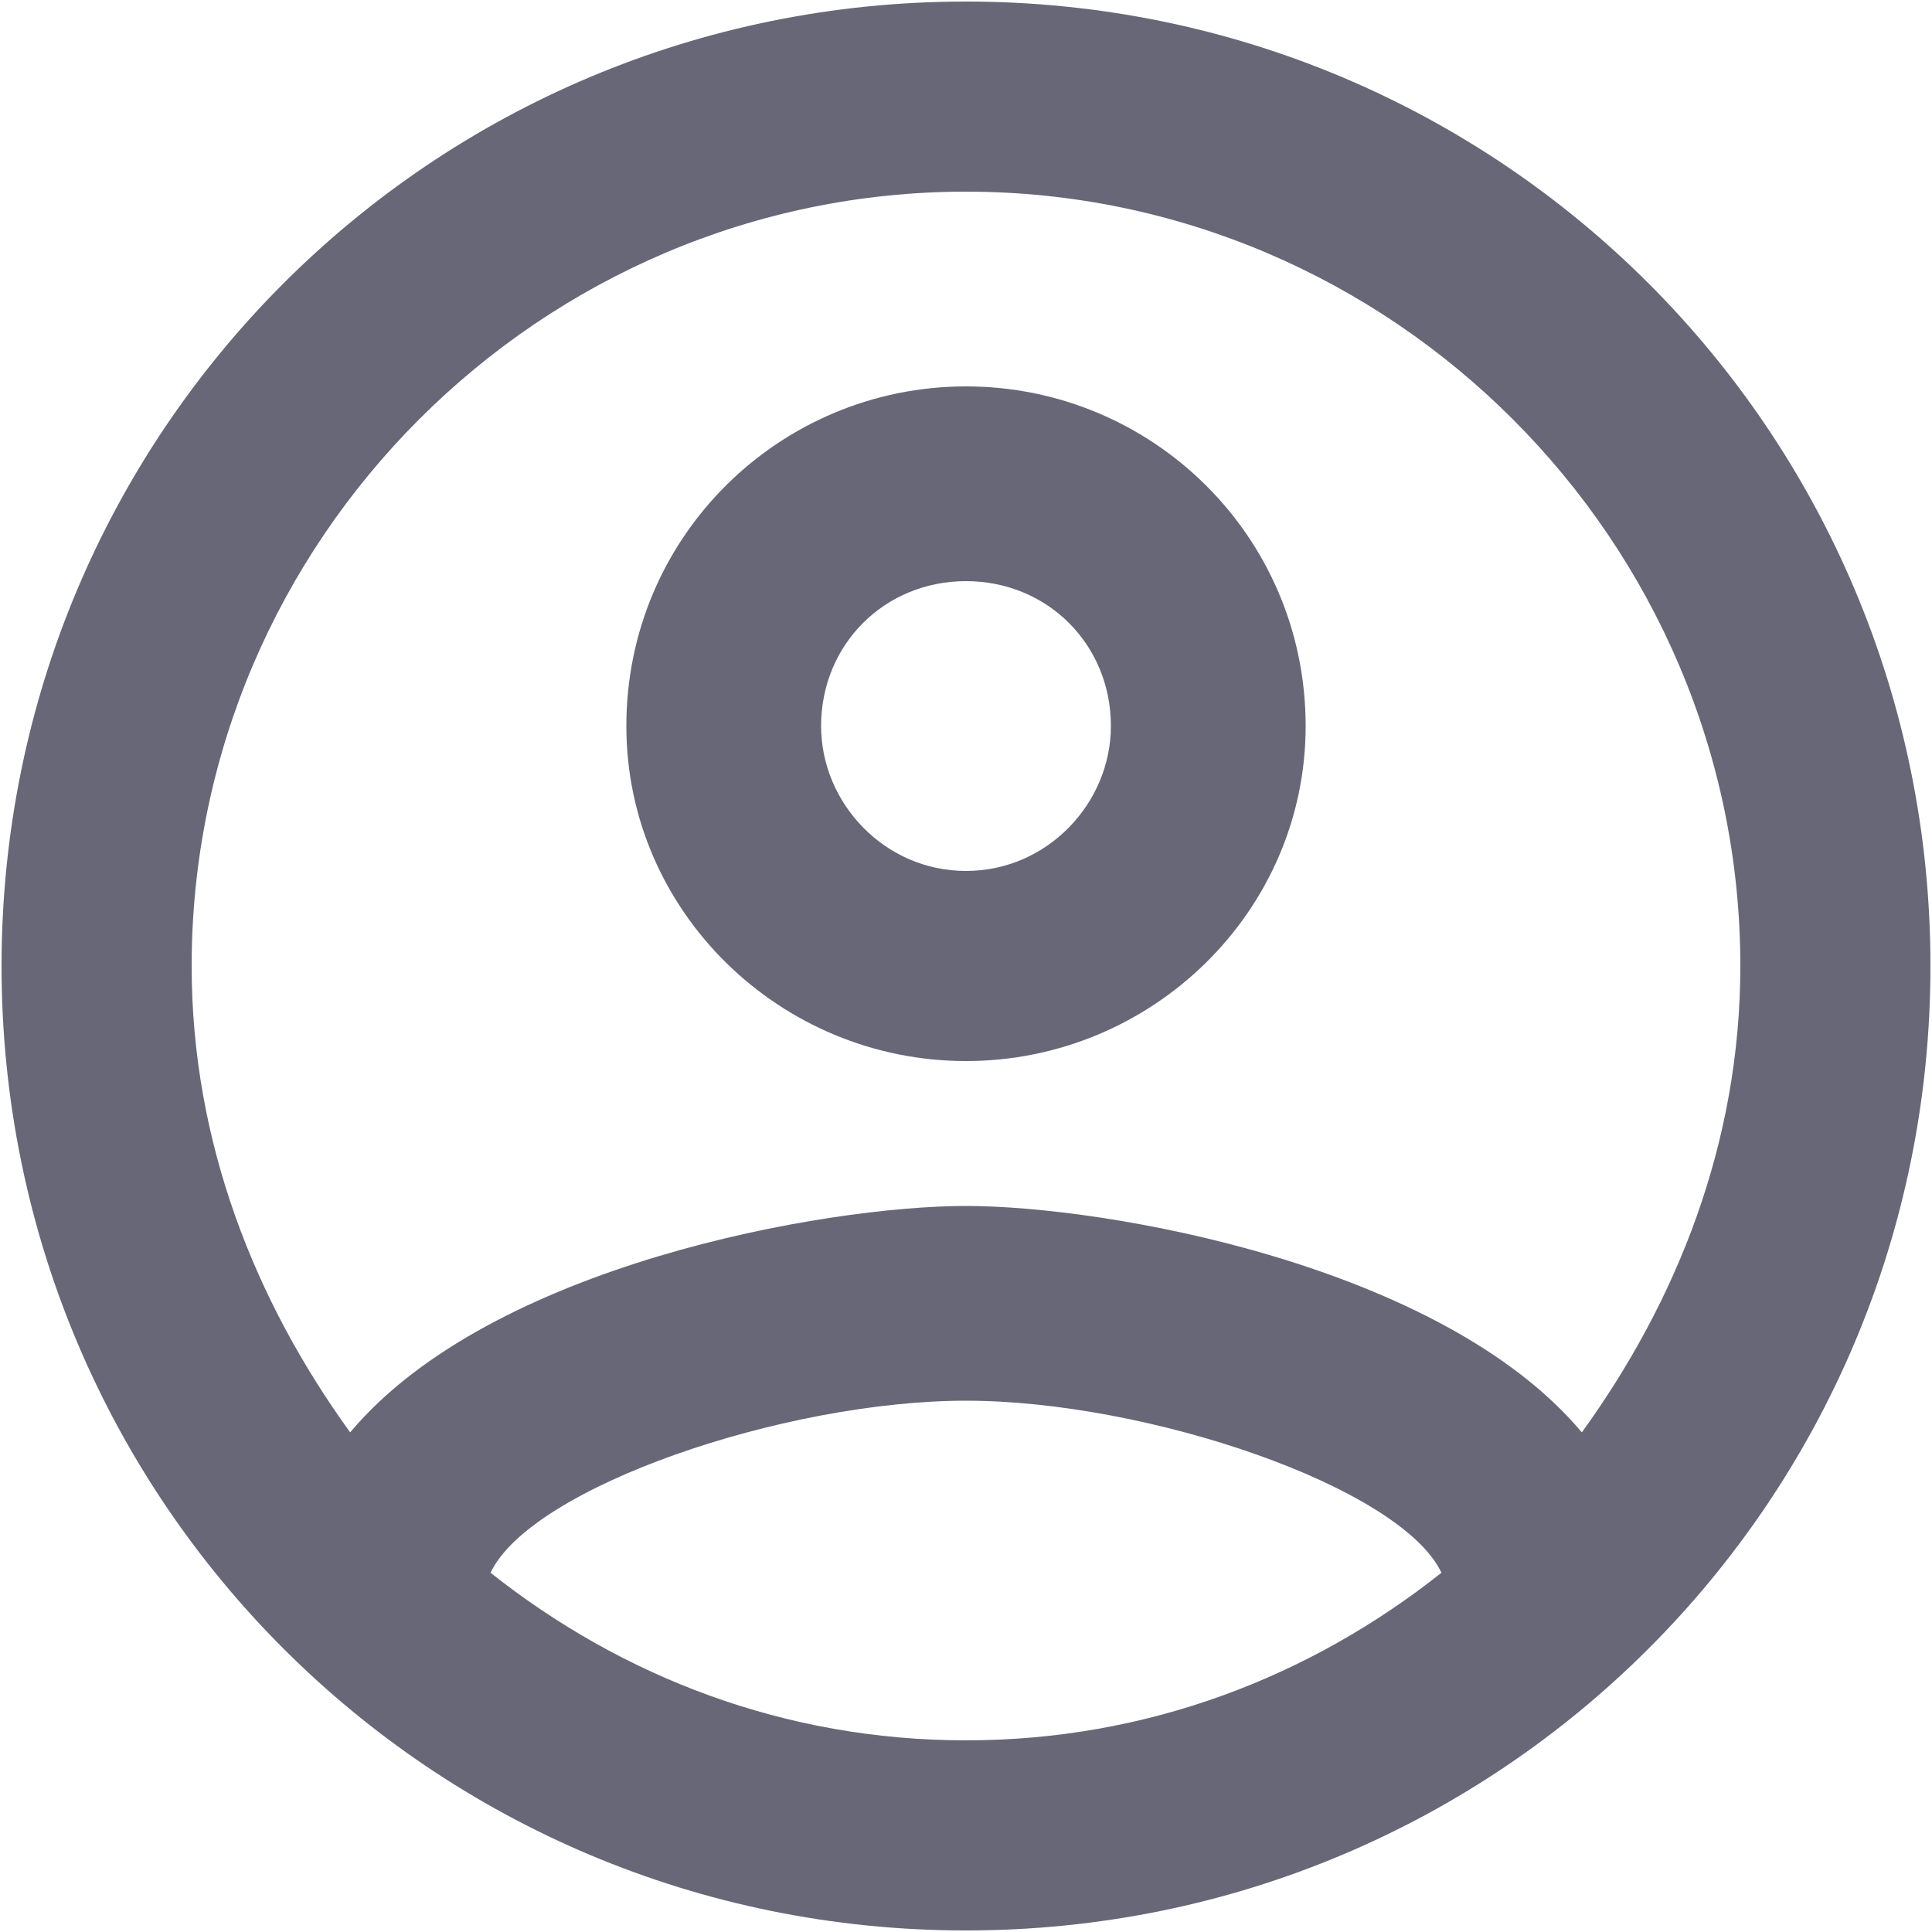 <svg width="20" height="20" viewBox="0 0 20 20" fill="none" xmlns="http://www.w3.org/2000/svg">
<path d="M10 0.016C4.469 0.016 0.016 4.469 0.016 10C0.016 15.531 4.469 19.984 10 19.984C15.531 19.984 19.984 15.531 19.984 10C19.984 4.469 15.531 0.016 10 0.016ZM5.078 16.281C5.5 15.391 8.125 14.5 10 14.5C11.875 14.5 14.5 15.391 14.922 16.281C13.562 17.359 11.875 18.016 10 18.016C8.125 18.016 6.438 17.359 5.078 16.281ZM16.375 14.828C14.922 13.094 11.453 12.484 10 12.484C8.547 12.484 5.078 13.094 3.625 14.828C2.641 13.469 1.984 11.828 1.984 10C1.984 5.594 5.594 1.984 10 1.984C14.406 1.984 18.016 5.594 18.016 10C18.016 11.828 17.359 13.469 16.375 14.828ZM10 4C8.078 4 6.484 5.547 6.484 7.516C6.484 9.438 8.078 10.984 10 10.984C11.922 10.984 13.516 9.438 13.516 7.516C13.516 5.547 11.922 4 10 4ZM10 9.016C9.156 9.016 8.5 8.312 8.5 7.516C8.5 6.672 9.156 6.016 10 6.016C10.844 6.016 11.5 6.672 11.5 7.516C11.5 8.312 10.844 9.016 10 9.016Z" fill="#676777"/>
</svg>
